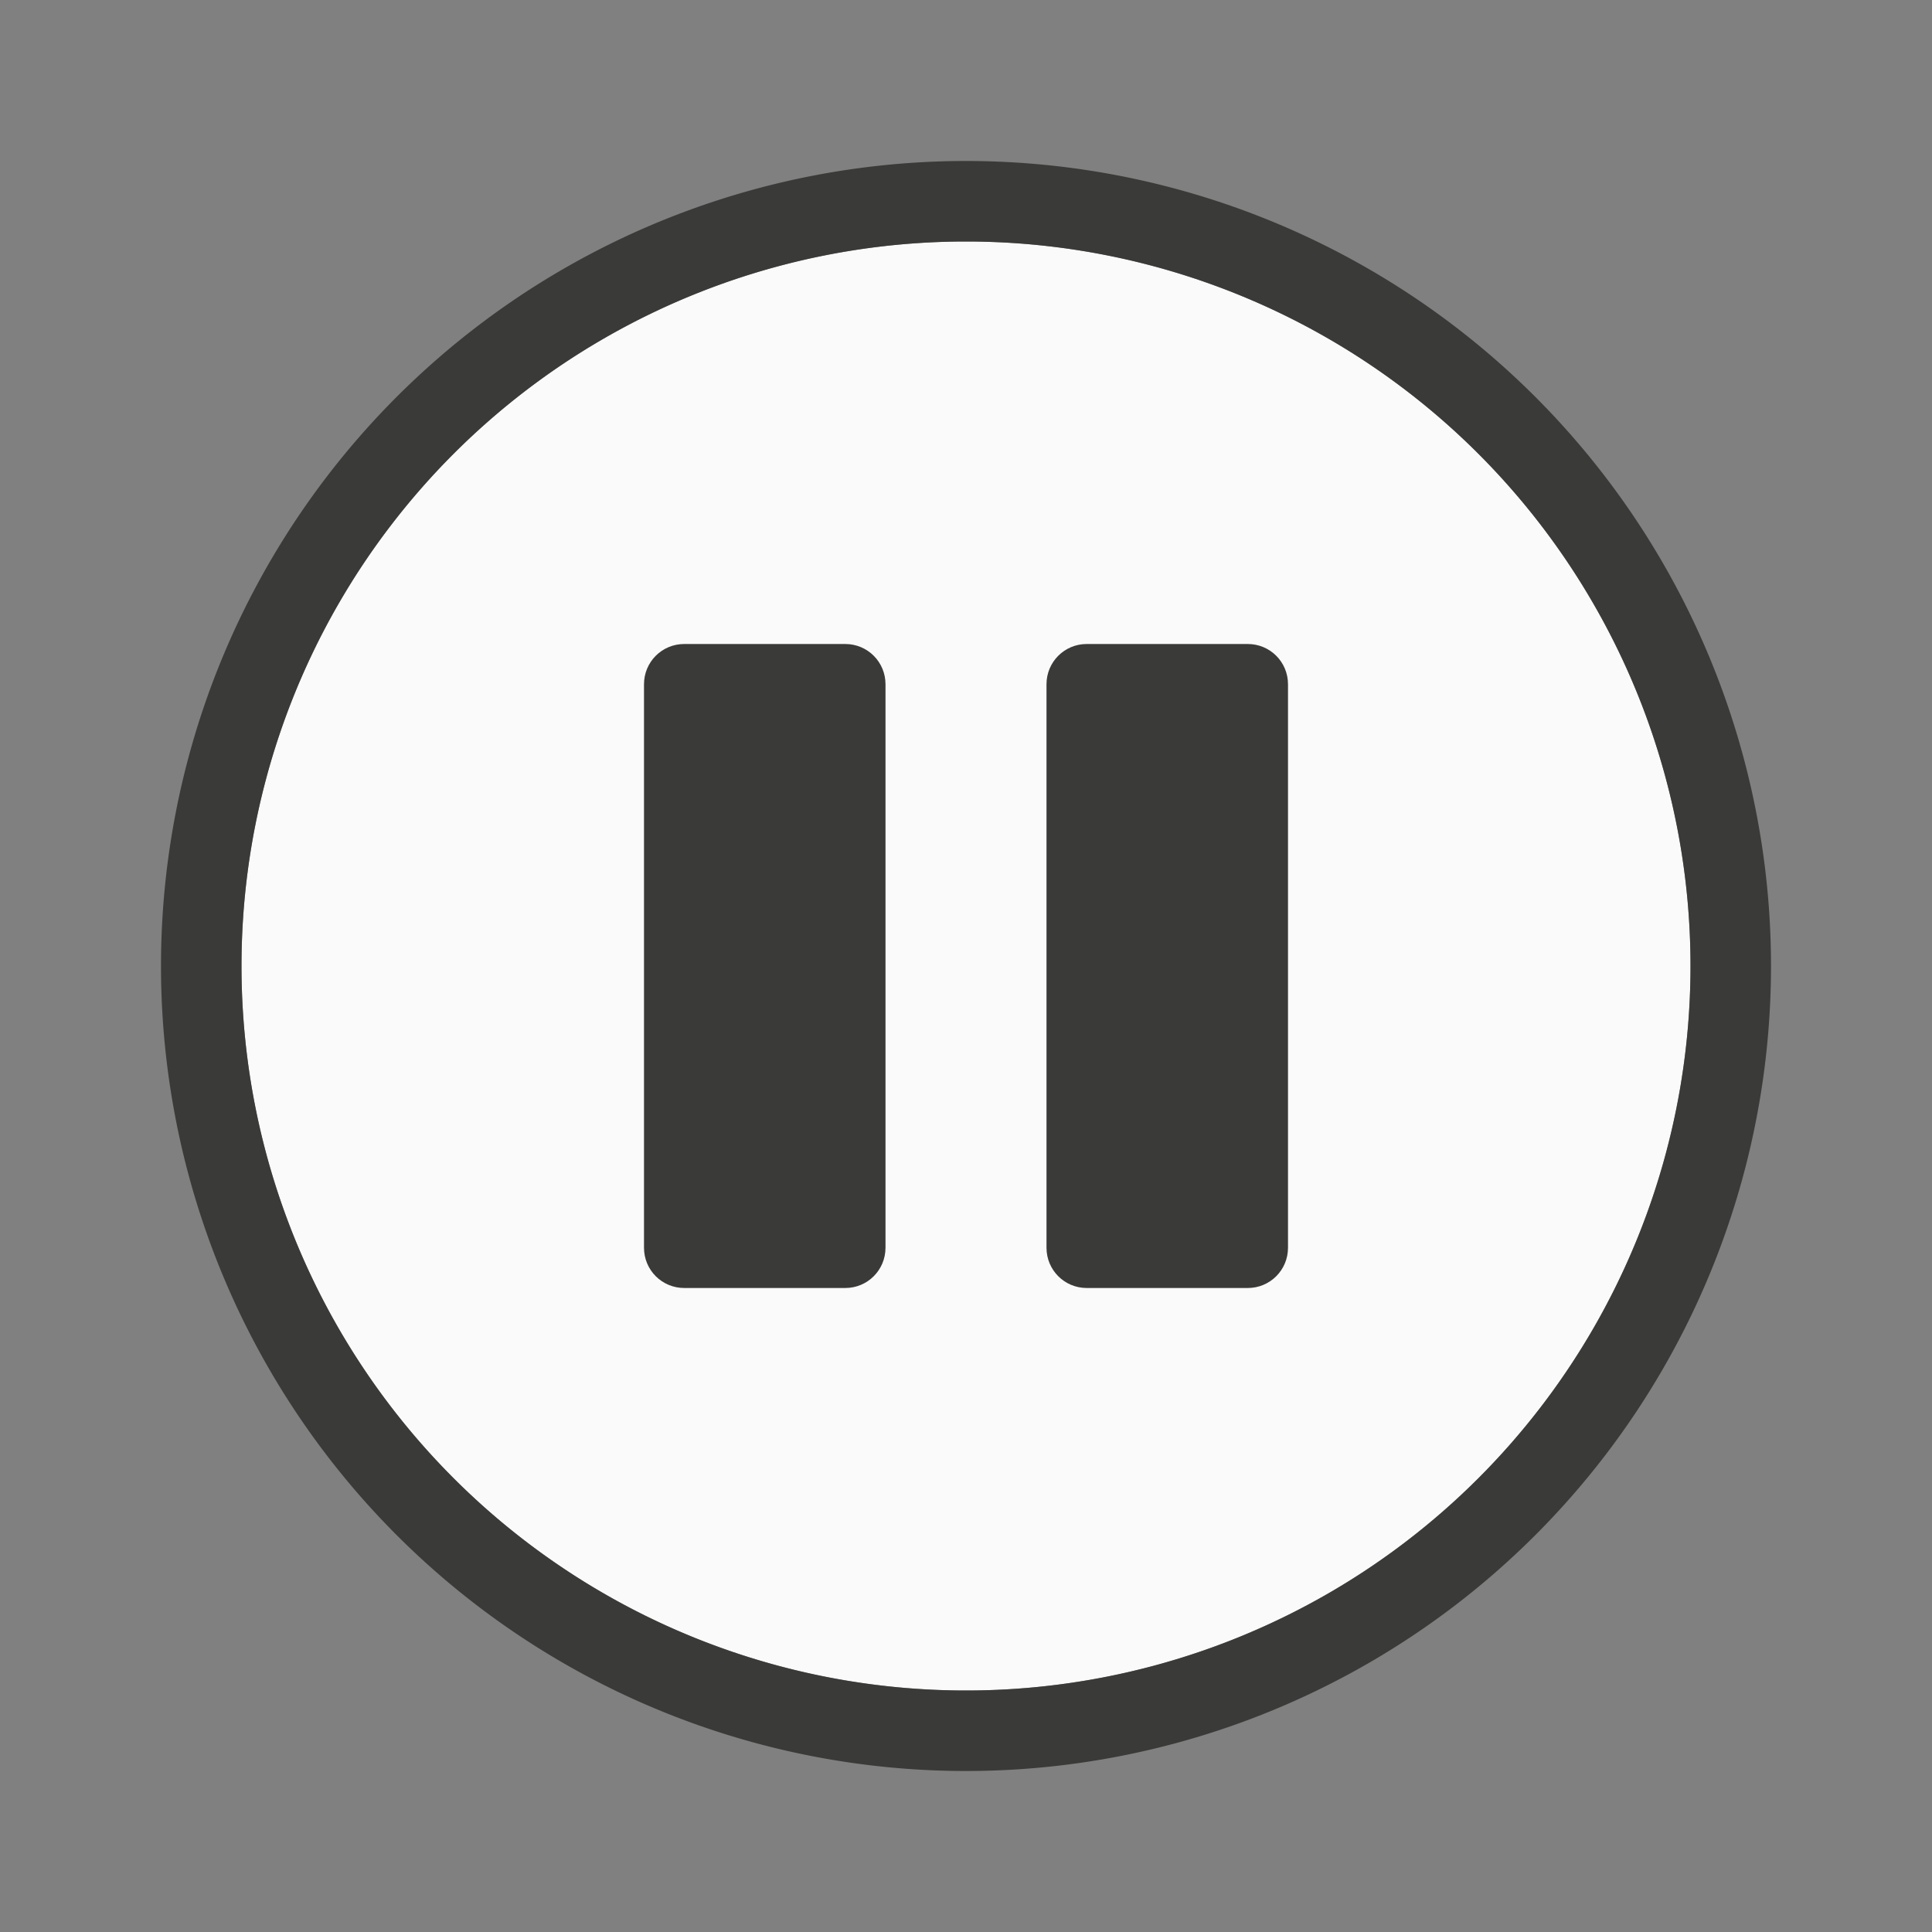 <svg viewBox="0 0 24 24" xmlns="http://www.w3.org/2000/svg"><rect x="0" y="0" width="24" height="24" fill="#808080" stroke="none"/><path d="m21 12a9 9 0 0 1 -9 9 9 9 0 0 1 -9-9 9 9 0 0 1 9-9 9 9 0 0 1 9 9z" fill="#fafafa"/><g fill="#3a3a38"><path d="m12 2a10 10 0 0 0 -10 10 10 10 0 0 0 10 10 10 10 0 0 0 10-10 10 10 0 0 0 -10-10zm0 1a9 9 0 0 1 9 9 9 9 0 0 1 -9 9 9 9 0 0 1 -9-9 9 9 0 0 1 9-9z"/><path d="m8.5 8c-.277 0-.5.223-.5.5v7c0 .277.223.5.5.5h2c.277 0 .5-.223.5-.5v-7c0-.277-.223-.5-.5-.5zm5 0c-.277 0-.5.223-.5.5v7c0 .277.223.5.5.5h2c.277 0 .5-.223.5-.5v-7c0-.277-.223-.5-.5-.5z"/></g></svg>